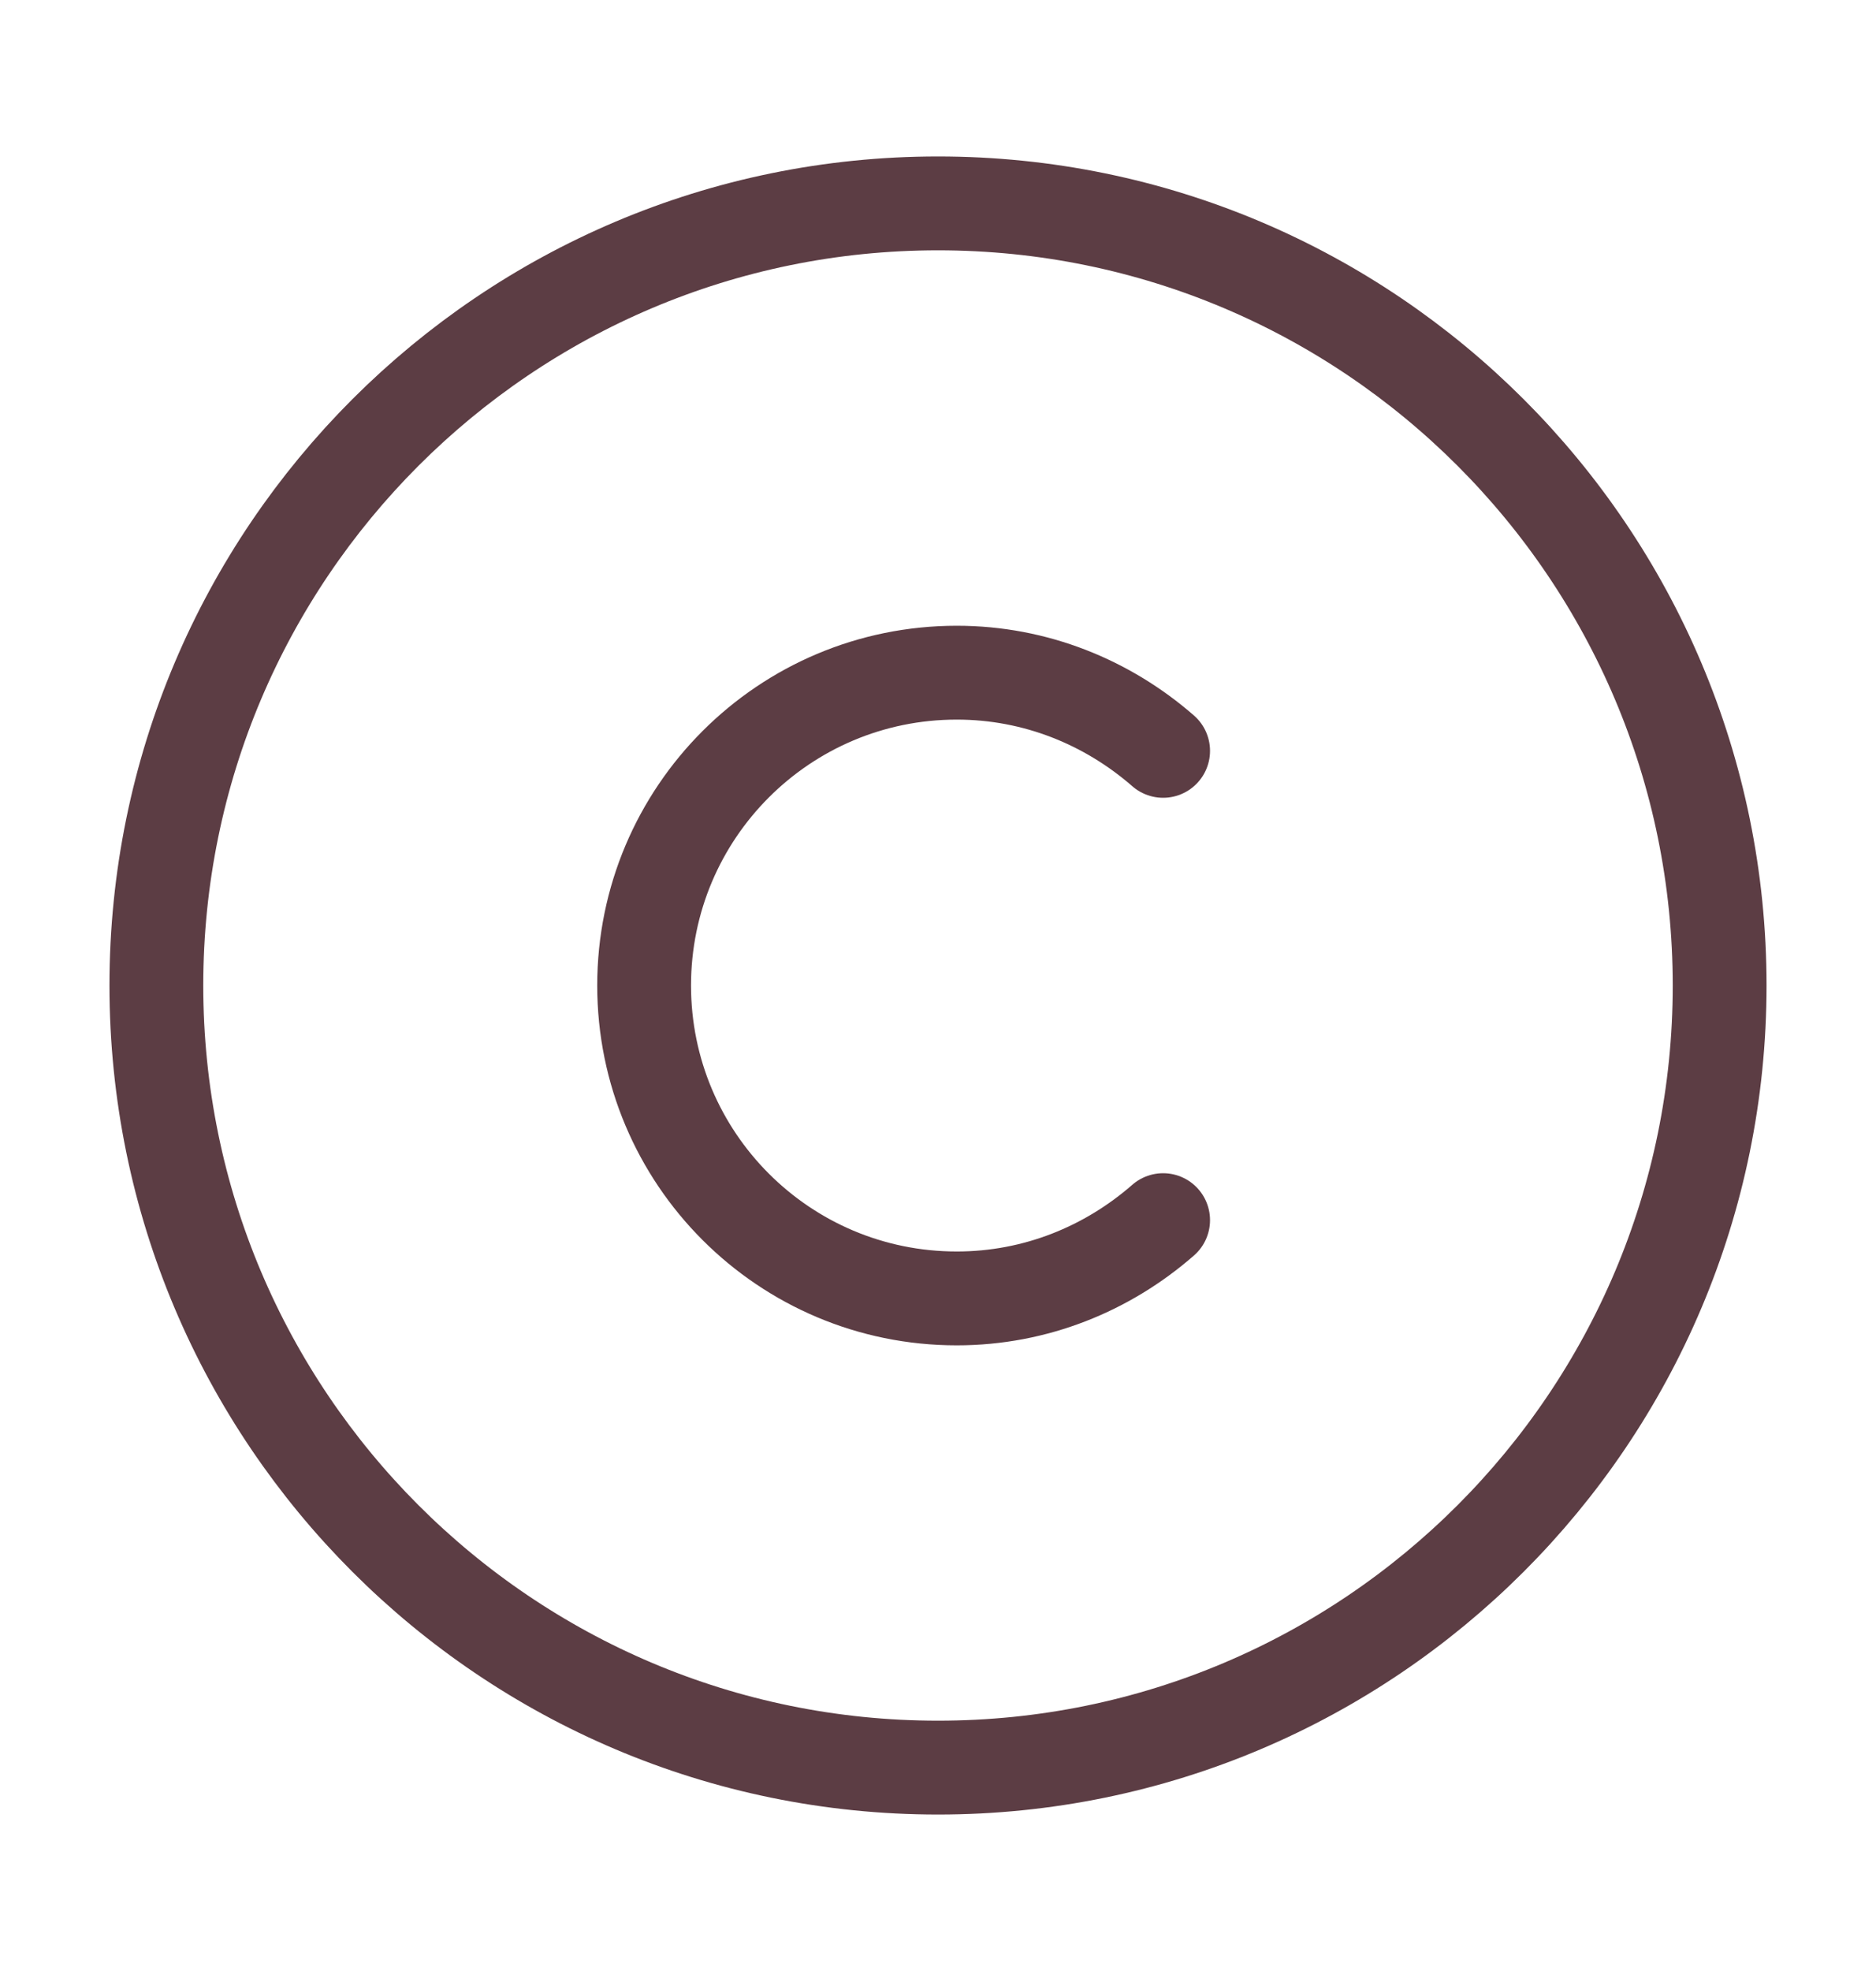 <svg width="20" height="21" viewBox="0 0 20 21" fill="none" xmlns="http://www.w3.org/2000/svg">
<path d="M10 18.833C5.4 18.833 1.667 15.1 1.667 10.5C1.667 5.9 5.4 2.167 10 2.167C14.6 2.167 18.333 5.9 18.333 10.5C18.333 15.1 14.6 18.833 10 18.833Z" stroke="#5C3D44" stroke-linecap="round" stroke-linejoin="round"/>
<path d="M12.4 13C11.808 13.517 11.042 13.834 10.2 13.834C8.358 13.834 6.867 12.342 6.867 10.5C6.867 8.659 8.358 7.167 10.2 7.167C11.042 7.167 11.808 7.484 12.4 8" stroke="#5C3D44" stroke-linecap="round" stroke-linejoin="round"/>
</svg>
